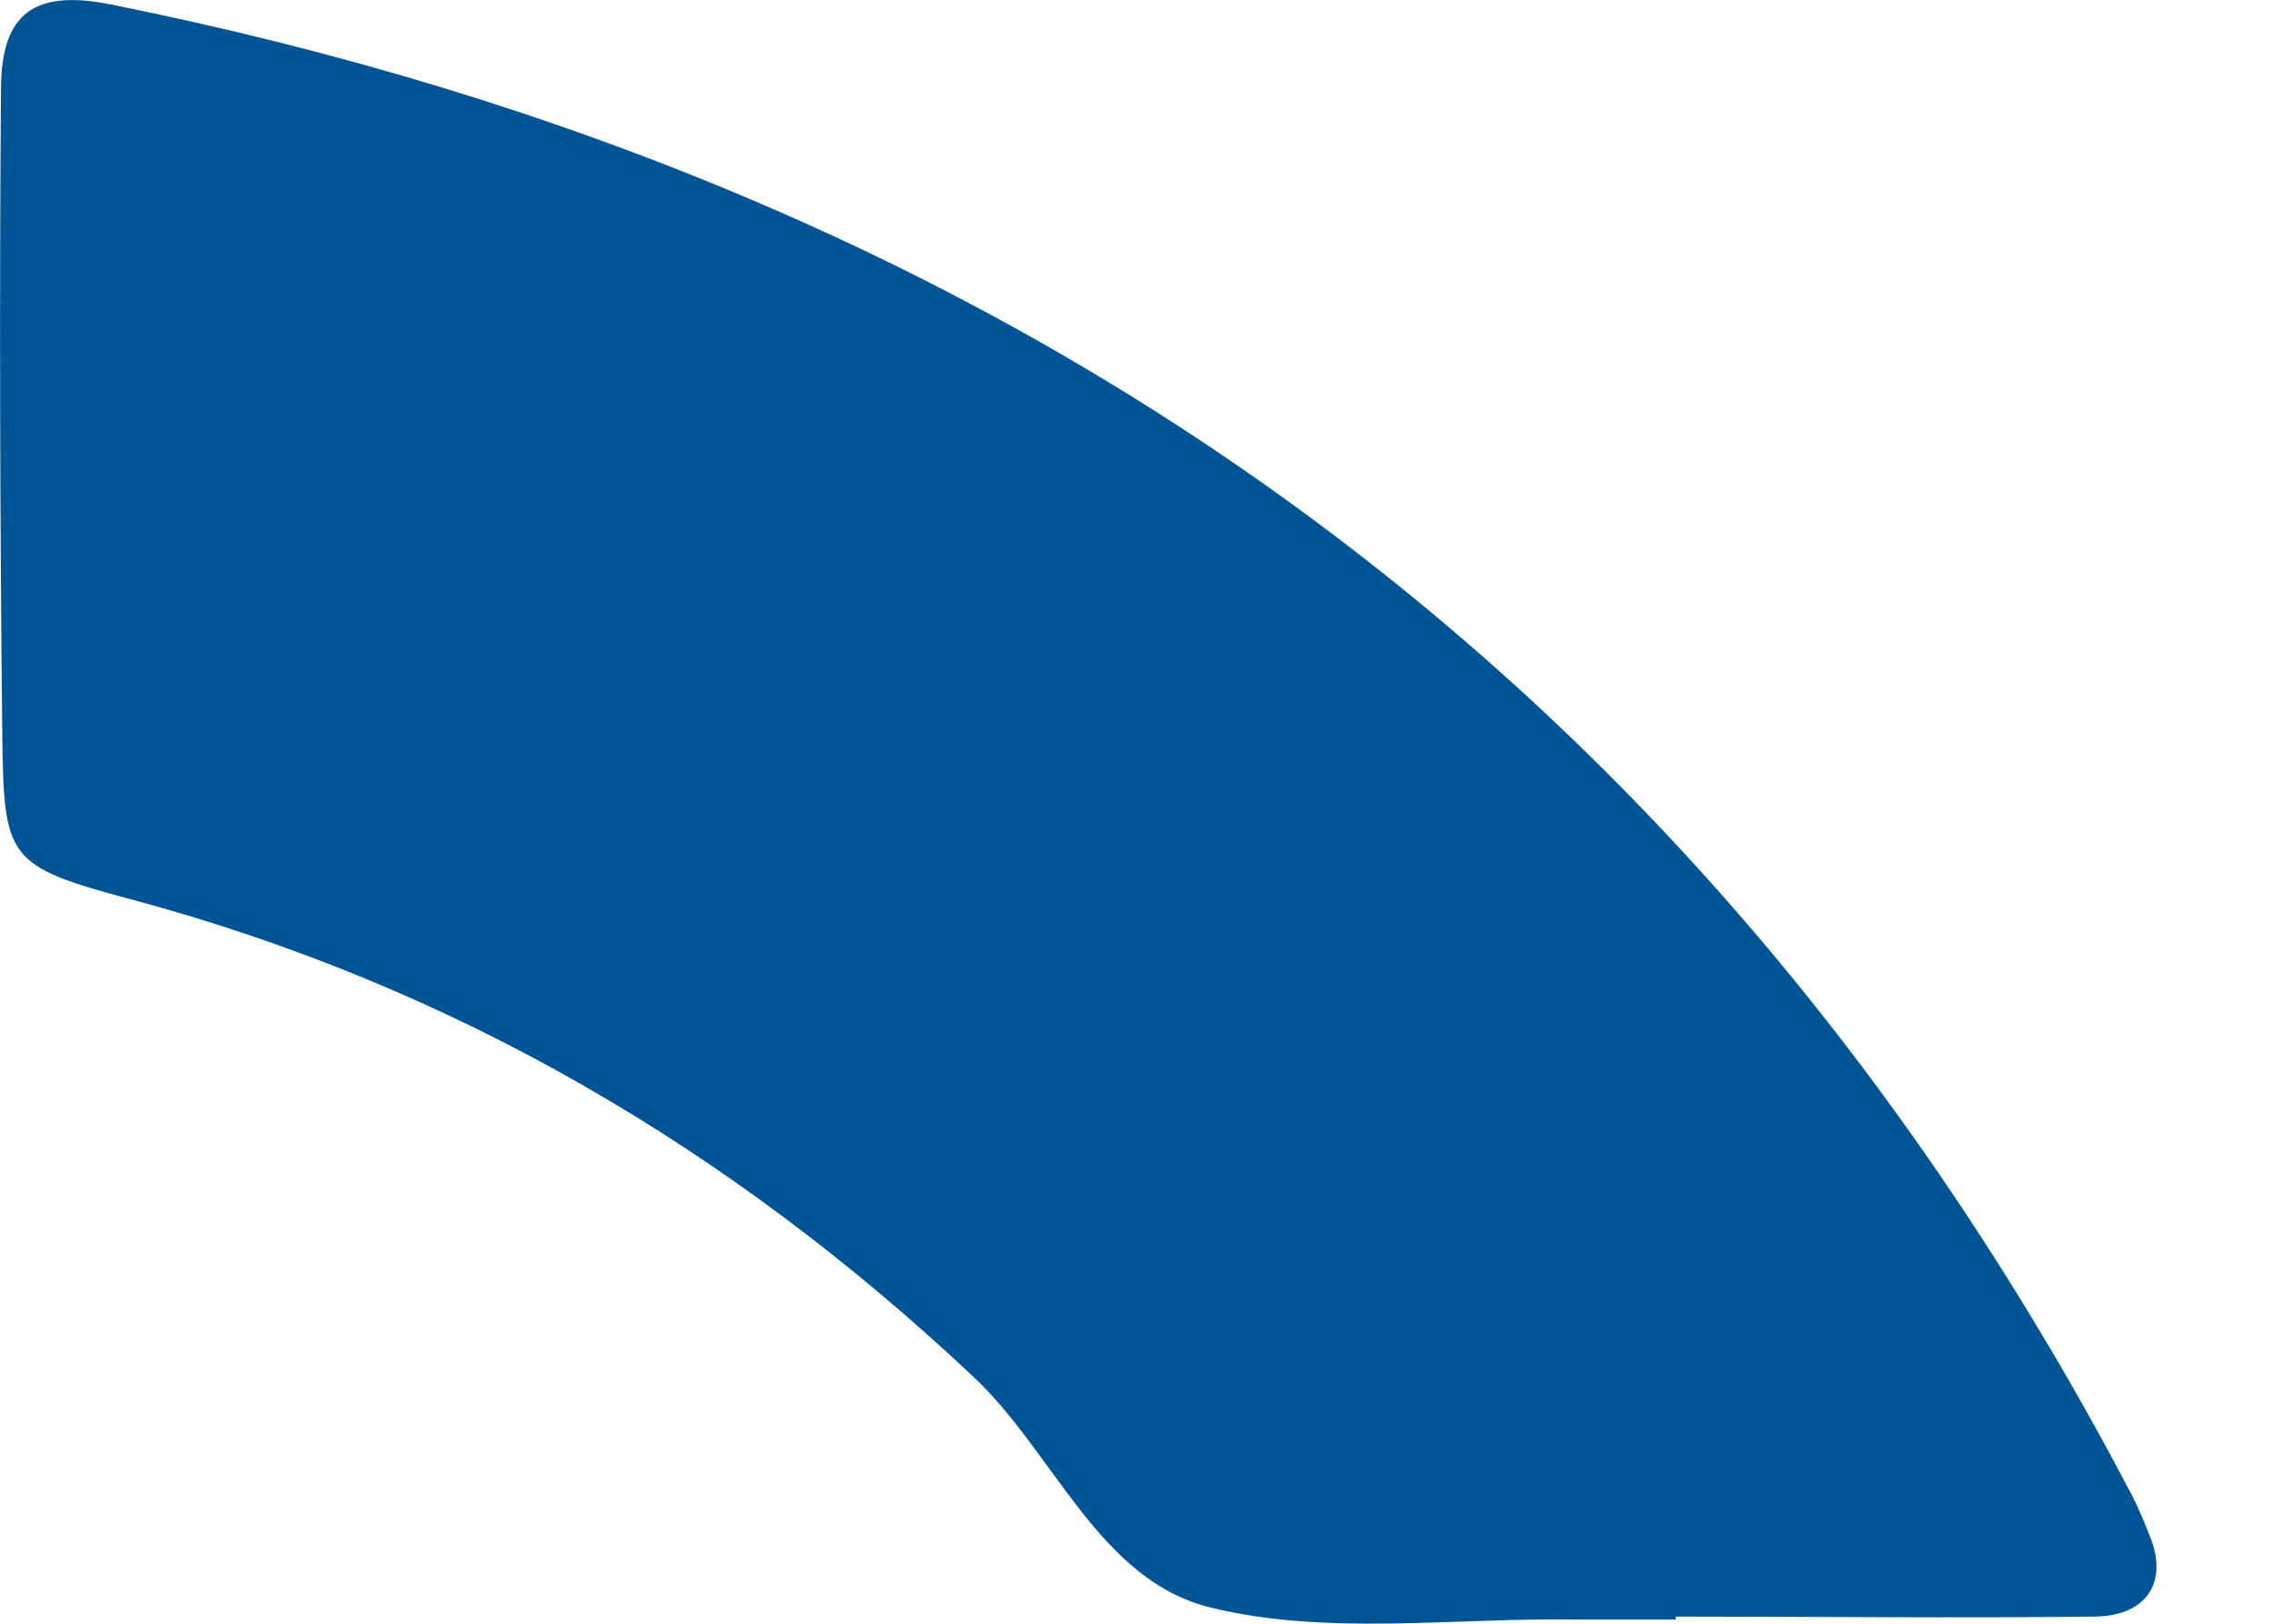 <svg width="7" height="5" viewBox="0 0 7 5" fill="none" xmlns="http://www.w3.org/2000/svg">
<path d="M5.161 4.987H4.858C4.48 4.981 4.084 5.038 3.728 4.95C3.383 4.866 3.247 4.471 2.994 4.236C2.252 3.539 1.403 3.038 0.406 2.77C0.02 2.667 0.012 2.645 0.007 2.263C-0 1.599 -0.002 0.937 0.003 0.273C0.004 0.041 0.105 -0.034 0.343 0.014C3.167 0.581 5.252 2.1 6.566 4.605C6.588 4.648 6.607 4.695 6.625 4.741C6.675 4.877 6.607 4.977 6.449 4.978C6.021 4.983 5.59 4.978 5.161 4.978V4.986V4.987Z" fill="#015596"/>
</svg>
